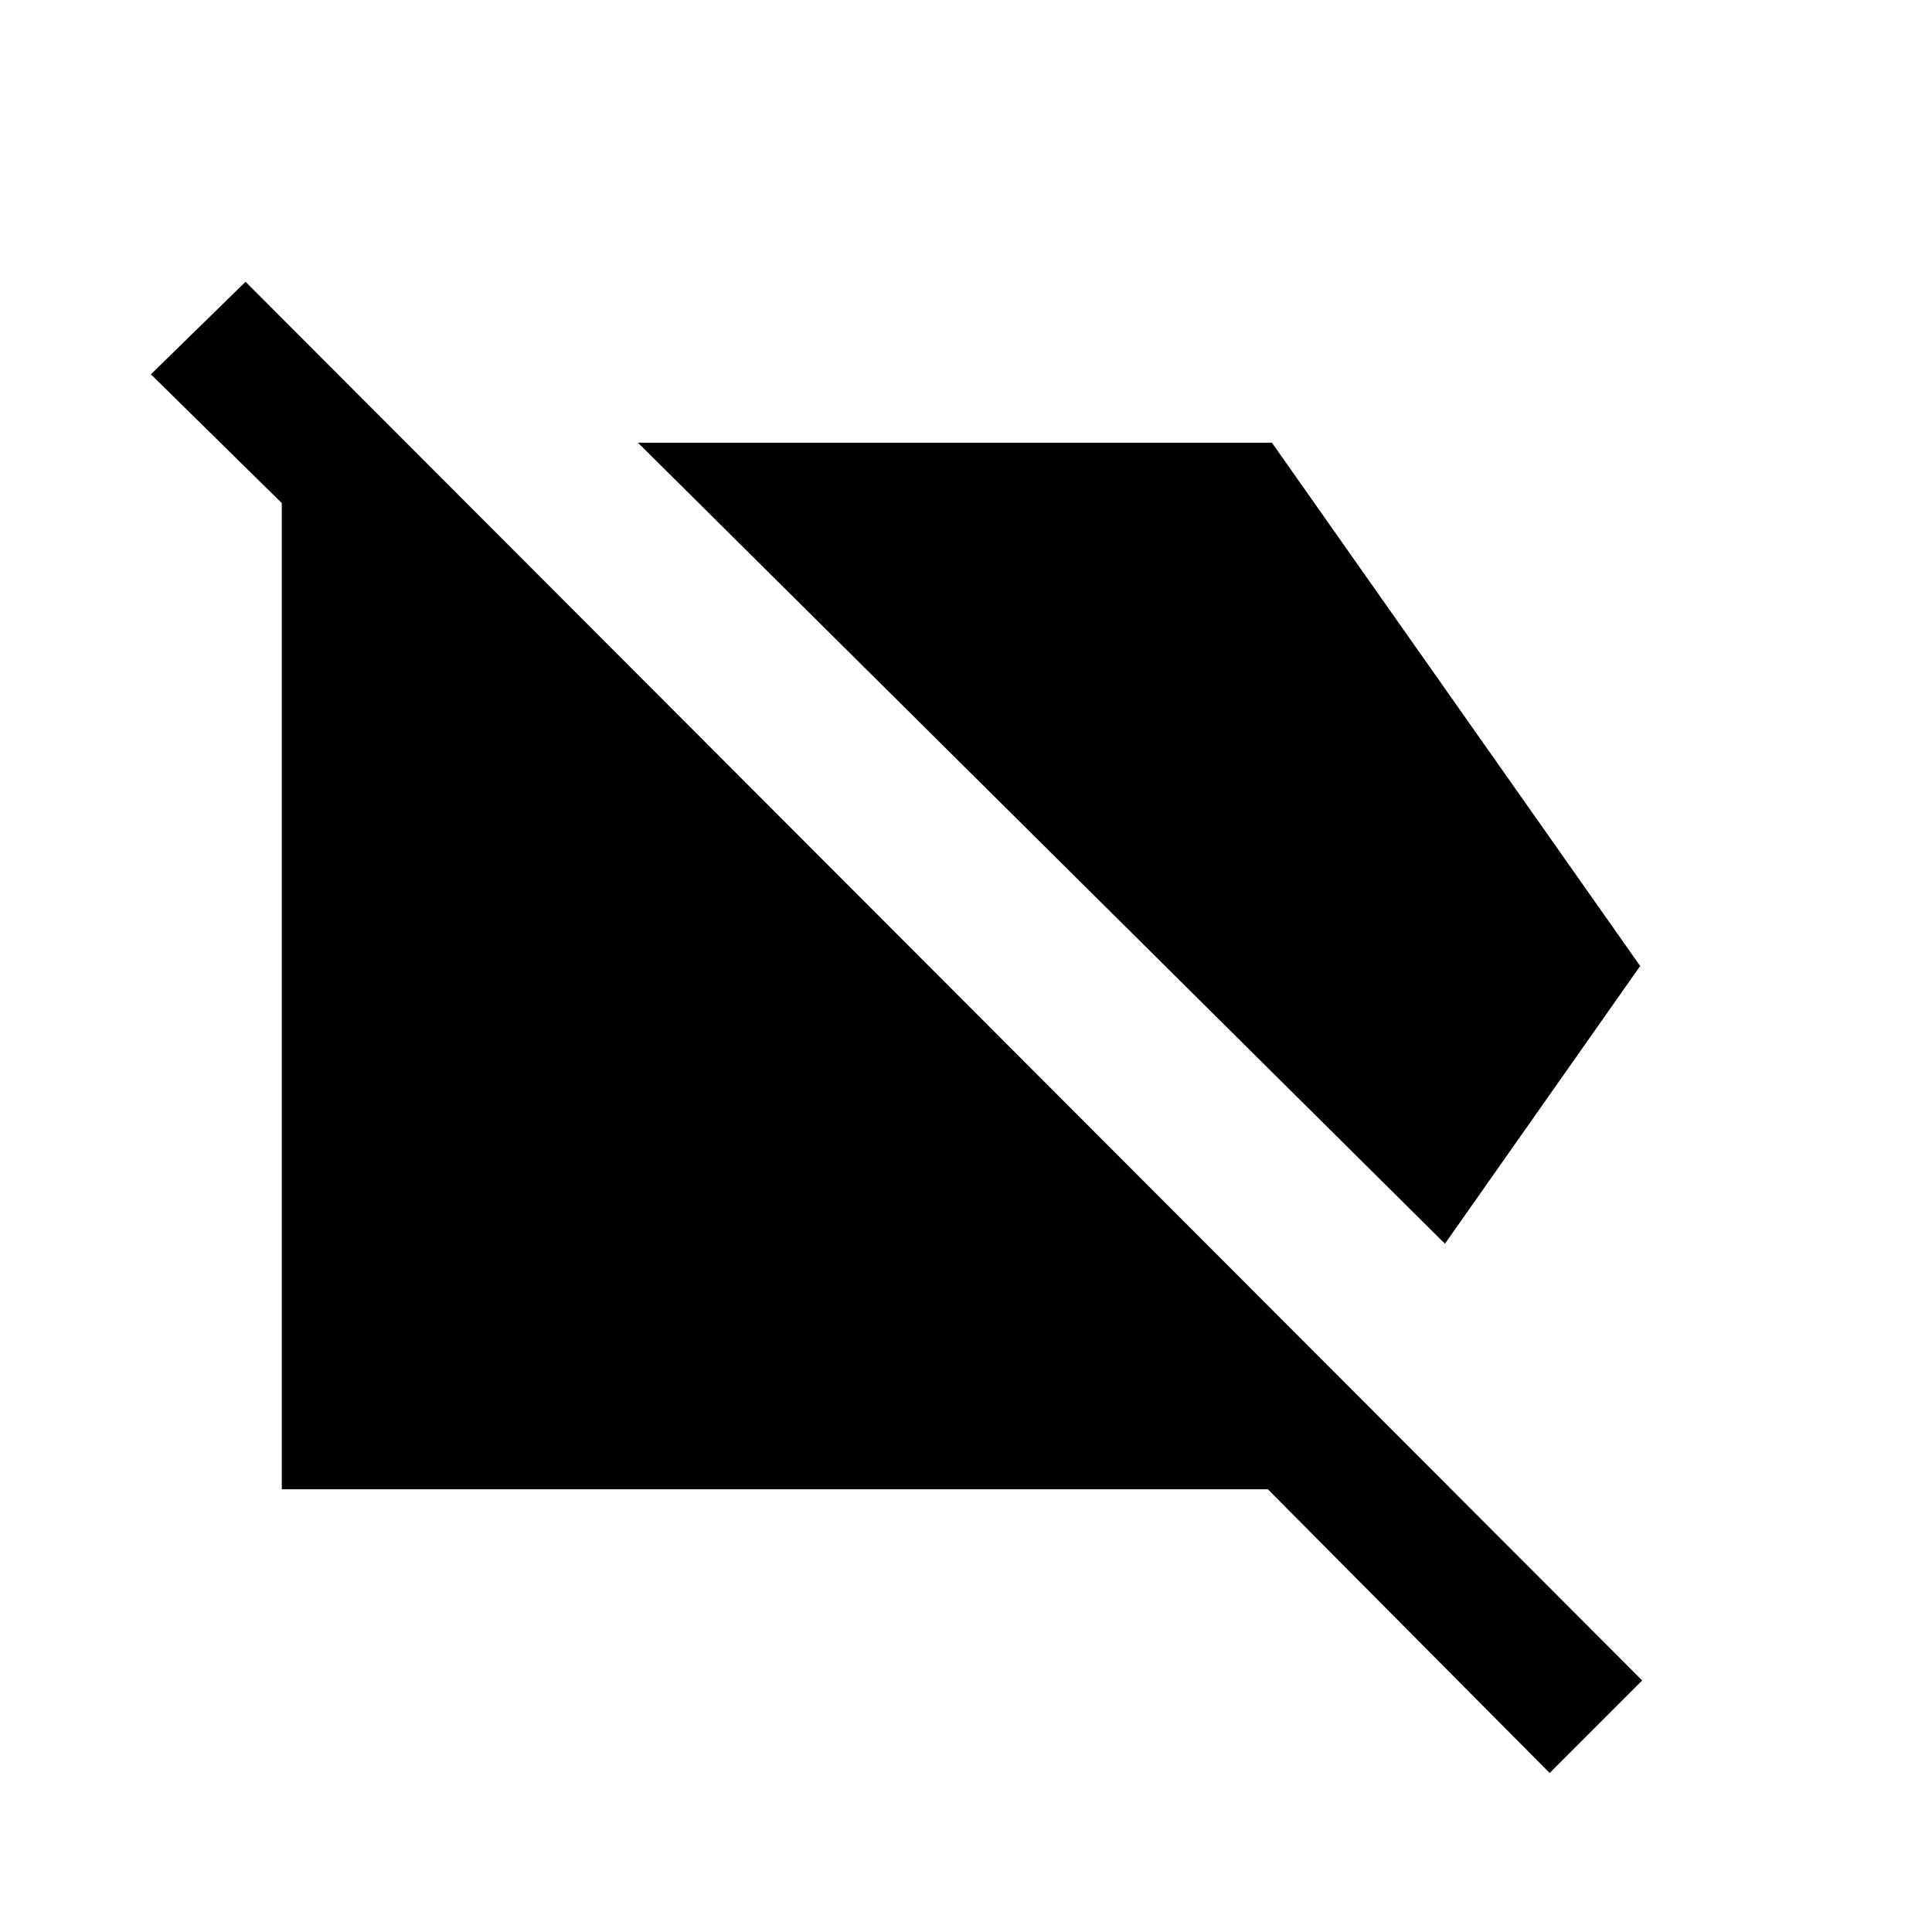 <svg xmlns="http://www.w3.org/2000/svg" height="20" width="20"><path d="M16.042 18.354 13.125 15.417H2.917V5.208L1.562 3.875L2.542 2.917L17 17.396ZM14.958 12.875 6.604 4.583H13.167L16.979 10Z"/></svg>